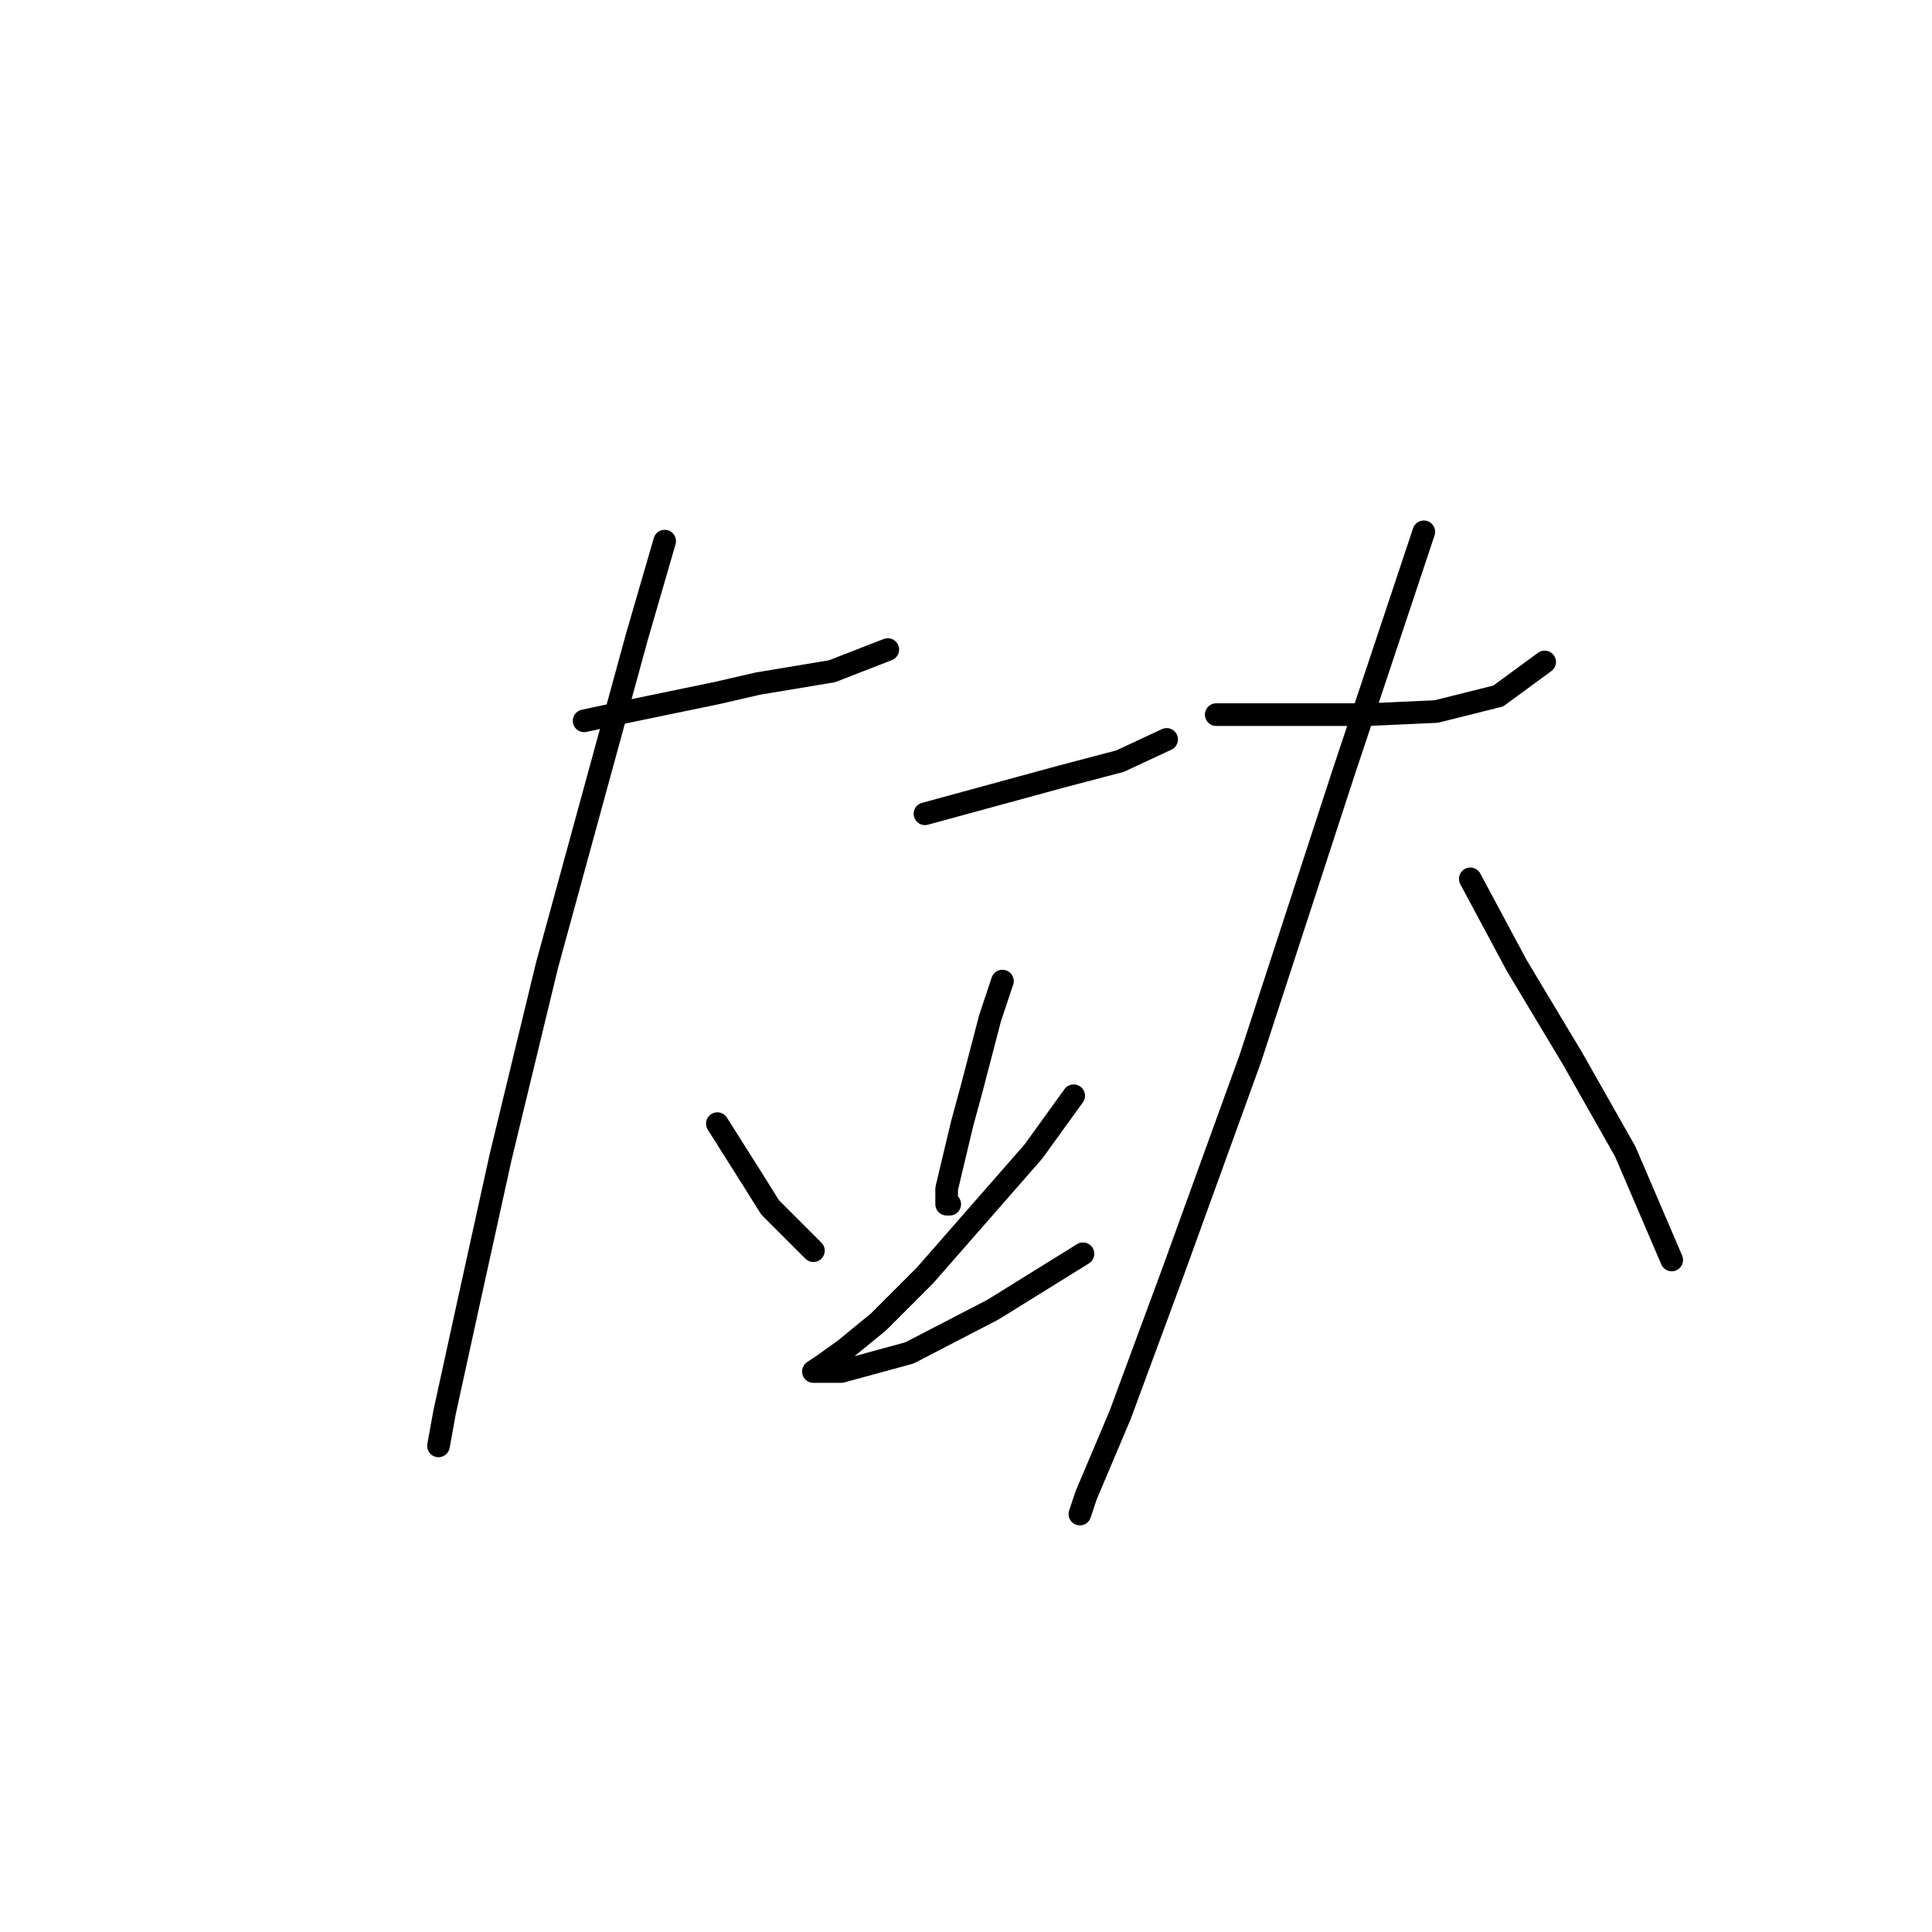 <?xml version="1.0" standalone="no"?>
    <svg width="256" height="256" xmlns="http://www.w3.org/2000/svg" version="1.1">
    <polyline stroke="black" stroke-width="3" stroke-linecap="round" fill="transparent" stroke-linejoin="round" points="77.399 95.513 83.147 94.281 95.054 91.818 100.391 90.586 110.245 88.944 117.635 86.07 117.635 86.07 " />
        <polyline stroke="black" stroke-width="3" stroke-linecap="round" fill="transparent" stroke-linejoin="round" points="88.074 71.7 84.379 84.428 72.472 127.948 66.314 153.403 61.797 173.932 58.923 187.07 58.102 191.587 58.102 191.587 " />
        <polyline stroke="black" stroke-width="3" stroke-linecap="round" fill="transparent" stroke-linejoin="round" points="95.054 148.887 99.98 156.688 102.033 159.973 107.781 165.721 107.781 165.721 " />
        <polyline stroke="black" stroke-width="3" stroke-linecap="round" fill="transparent" stroke-linejoin="round" points="122.562 107.83 131.594 105.367 140.627 102.903 148.428 100.85 154.586 97.976 154.586 97.976 " />
        <polyline stroke="black" stroke-width="3" stroke-linecap="round" fill="transparent" stroke-linejoin="round" points="132.826 130.001 131.184 134.928 128.72 144.371 127.489 148.887 125.436 157.509 125.436 159.562 125.846 159.562 125.846 159.562 " />
        <polyline stroke="black" stroke-width="3" stroke-linecap="round" fill="transparent" stroke-linejoin="round" points="142.269 145.192 136.932 152.582 122.562 169.005 116.403 175.164 111.887 178.859 109.013 180.912 107.781 181.733 108.602 181.733 111.477 181.733 120.509 179.269 131.594 173.521 143.501 166.131 143.501 166.131 " />
        <polyline stroke="black" stroke-width="3" stroke-linecap="round" fill="transparent" stroke-linejoin="round" points="161.156 94.692 166.082 94.692 181.274 94.692 190.306 94.281 198.518 92.228 204.676 87.712 204.676 87.712 " />
        <polyline stroke="black" stroke-width="3" stroke-linecap="round" fill="transparent" stroke-linejoin="round" points="188.664 70.468 177.989 102.493 165.672 140.265 155.408 168.595 148.428 187.481 143.912 198.156 143.09 200.619 143.09 200.619 " />
        <polyline stroke="black" stroke-width="3" stroke-linecap="round" fill="transparent" stroke-linejoin="round" points="194.822 116.452 200.981 127.948 208.371 140.265 215.351 152.582 221.51 166.952 221.51 166.952 " />
        </svg>